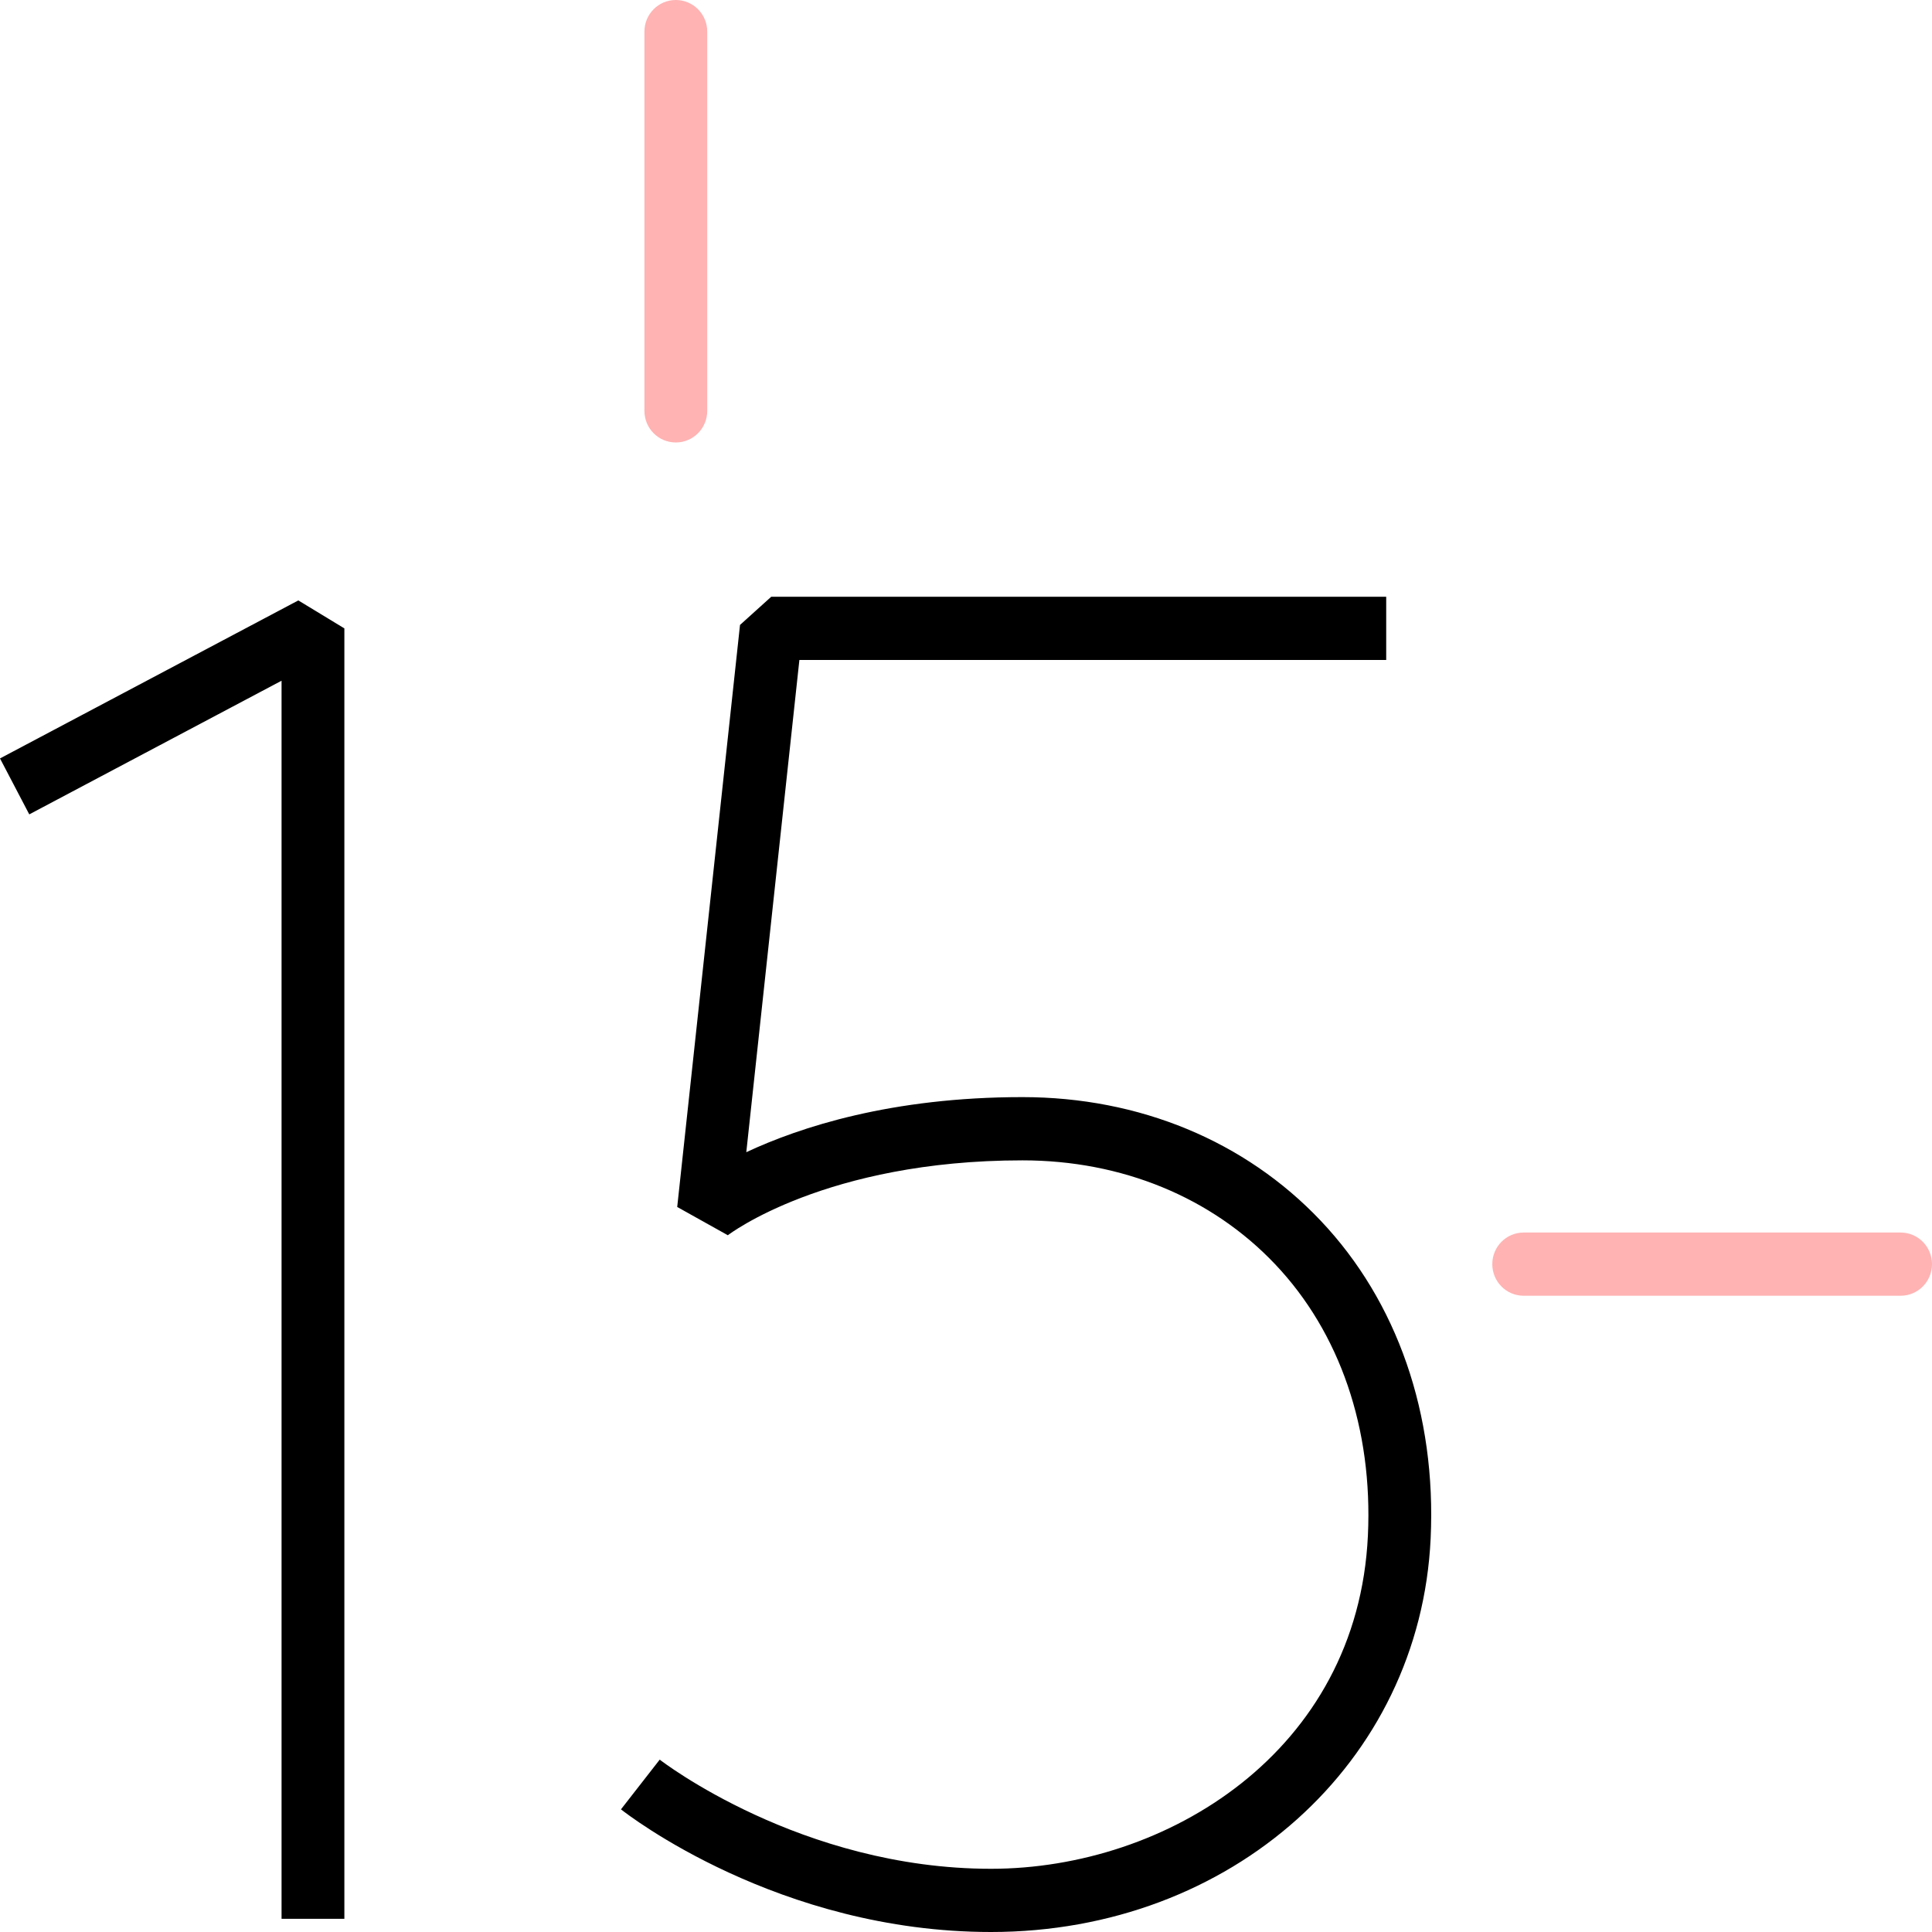 <svg width="139" height="139" viewBox="0 0 139 139" fill="none" xmlns="http://www.w3.org/2000/svg">
<path d="M136.741 88.676H109.624C108.375 88.676 107.365 89.692 107.365 90.95C107.365 92.207 108.375 93.224 109.624 93.224H136.739C137.988 93.224 139 92.208 139 90.95C139 89.693 137.99 88.676 136.741 88.676Z" fill="#FE0101" fill-opacity="0.3"/>
<path d="M48.623 31.834C49.872 31.834 50.882 30.818 50.882 29.561V2.274C50.882 1.016 49.872 0 48.623 0C47.374 0 46.364 1.016 46.364 2.274V29.561C46.364 30.818 47.373 31.834 48.623 31.834Z" fill="#FE0101" fill-opacity="0.3"/>
<path d="M0 54.566L2.106 58.591L20.257 48.975V138.052H24.776V45.21L21.463 43.198L0 54.566Z" fill="black"/>
<path d="M73.561 78.933C64.135 78.933 57.552 81.091 53.693 82.896L57.513 47.481H99.732V42.934H55.487L53.241 44.962L48.723 86.837L52.365 88.871C52.432 88.819 59.411 83.483 73.562 83.483C80.715 83.483 87.174 86.139 91.745 90.961C96.405 95.877 98.775 102.807 98.416 110.472C97.686 126.049 83.902 134.452 71.302 134.452C57.622 134.452 47.566 126.676 47.464 126.599L44.676 130.176C45.132 130.535 56.011 139 71.302 139C88.575 139 102.174 126.829 102.93 110.683C103.346 101.763 100.535 93.644 95.014 87.819C89.582 82.089 81.964 78.933 73.561 78.933Z" fill="black"/>
</svg>
